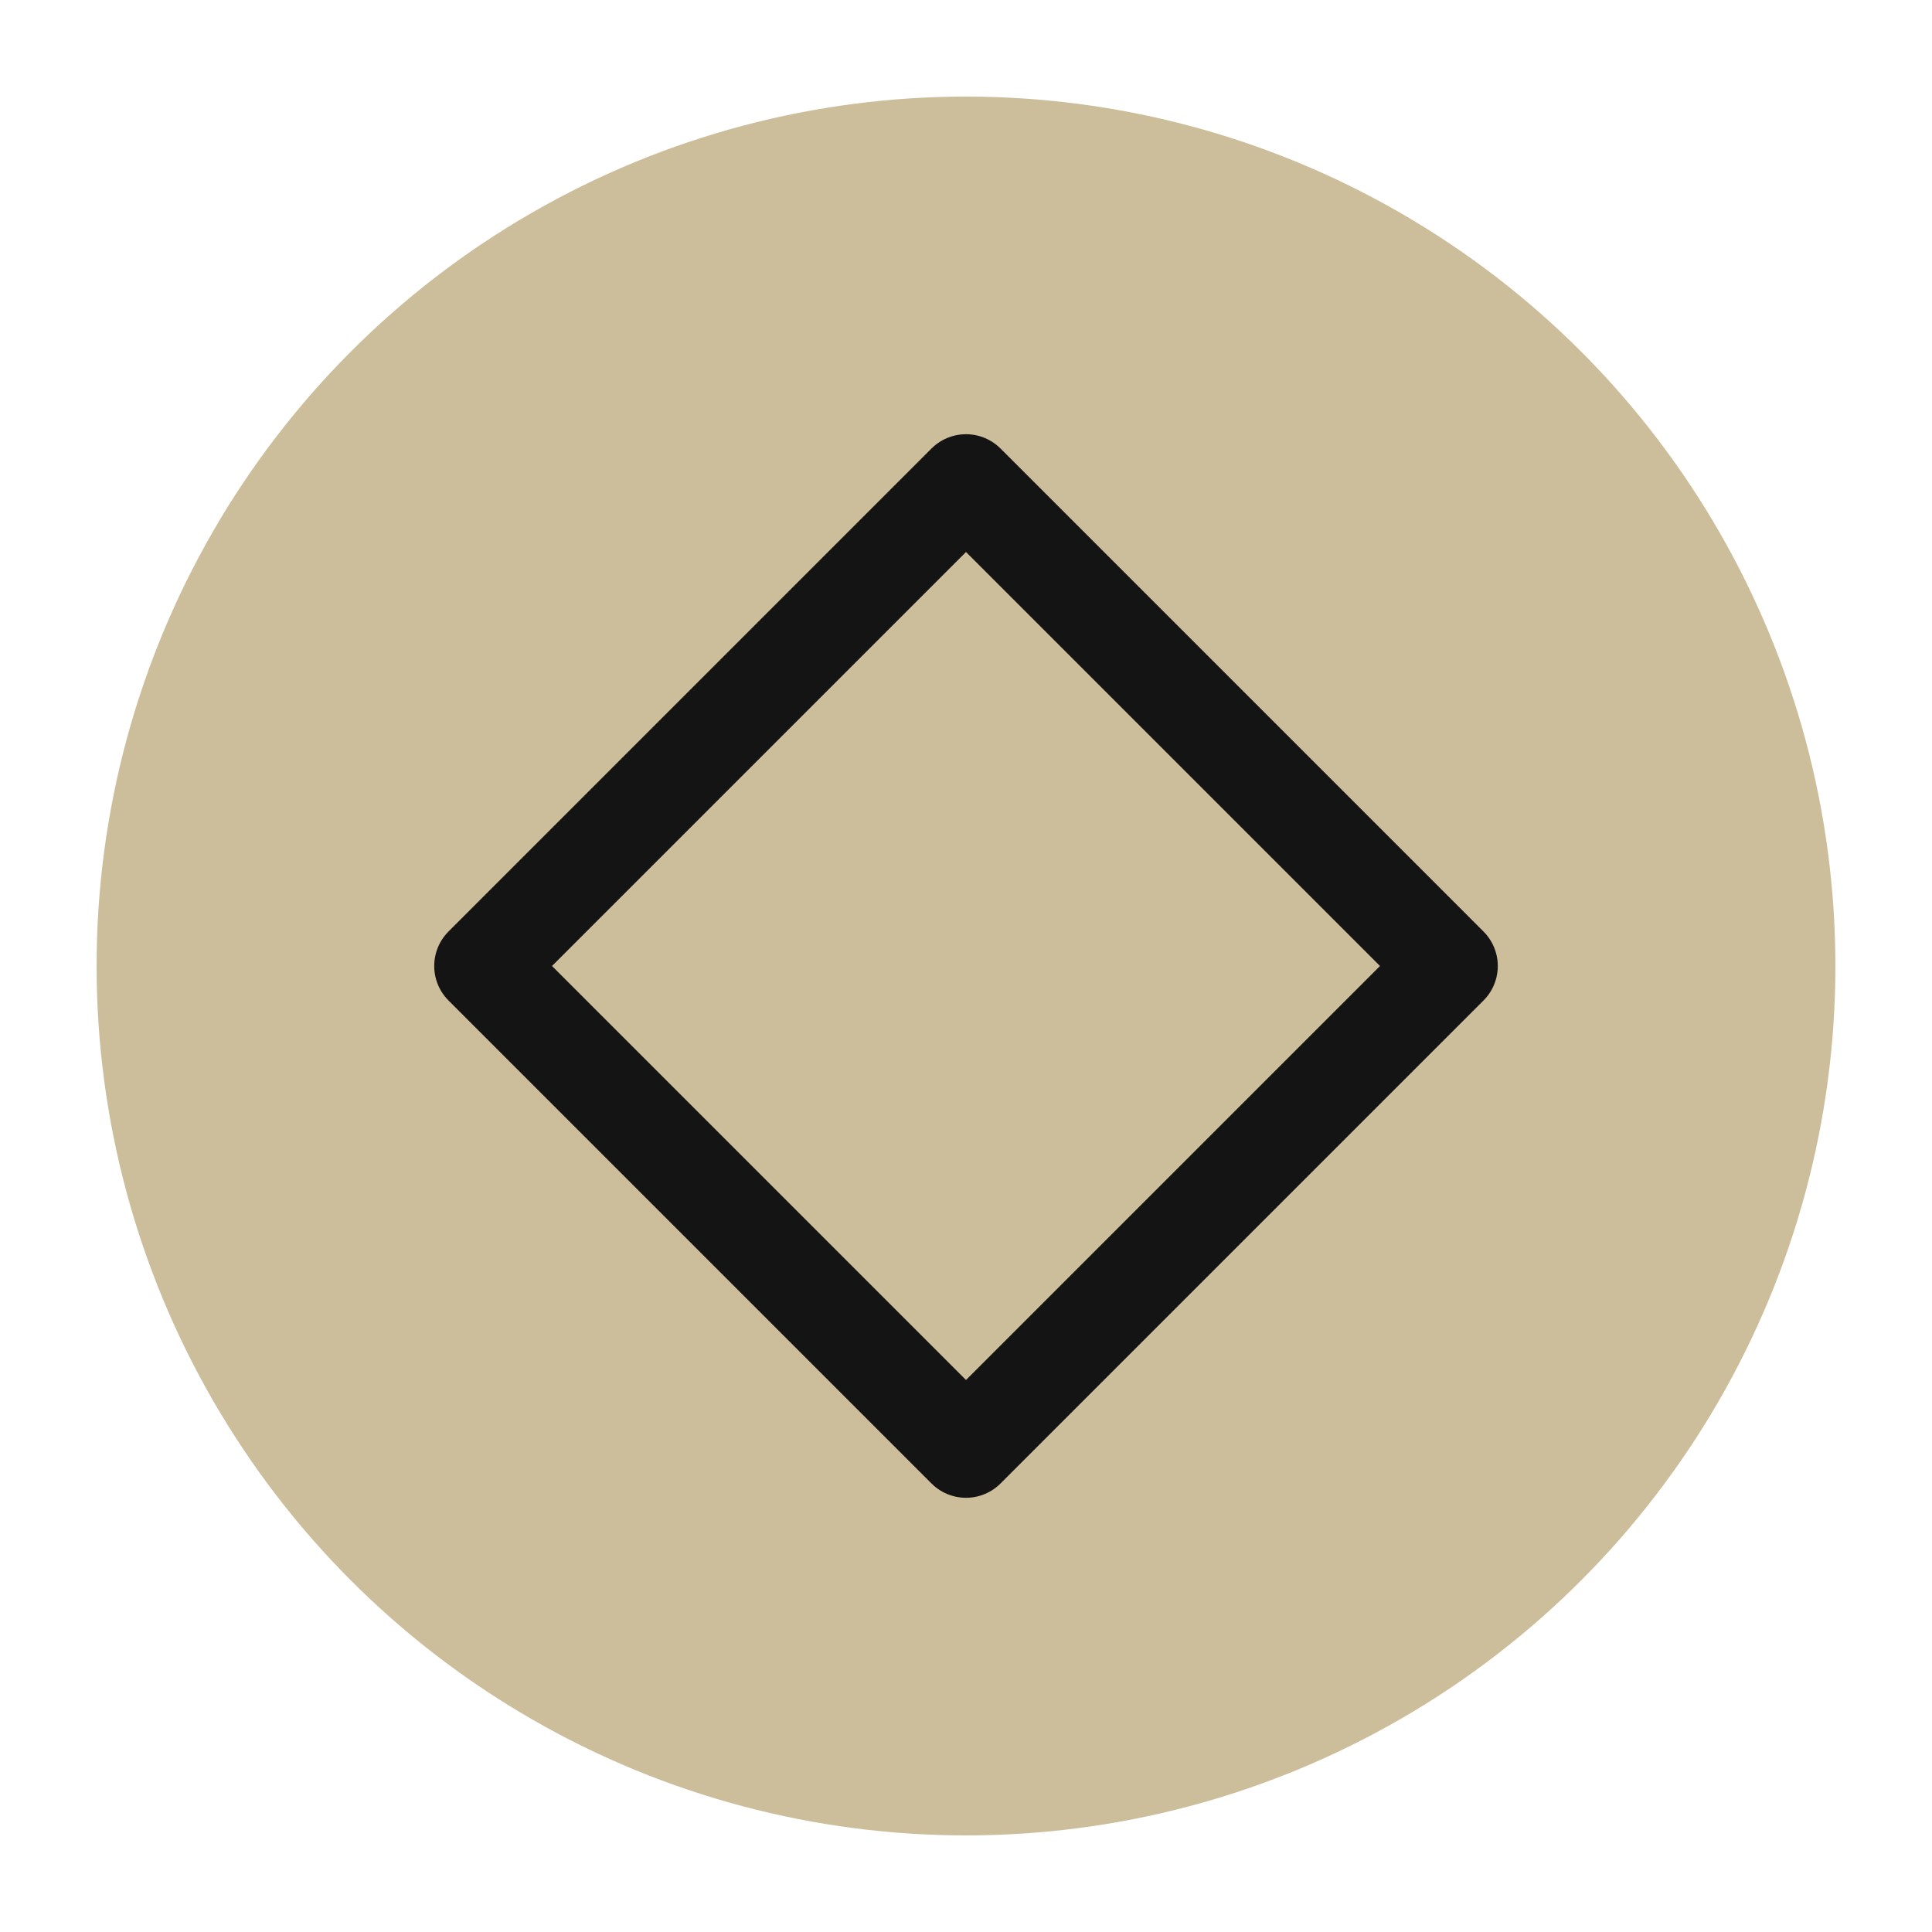 <?xml version="1.0" encoding="UTF-8" standalone="no"?>
<svg viewBox="0 0 50 50"
 xmlns="http://www.w3.org/2000/svg" xmlns:xlink="http://www.w3.org/1999/xlink" version="1.2" baseProfile="tiny">
<title>Qt SVG Document</title>
<desc>Generated with Qt</desc>
<defs>
</defs>
<g fill="none" stroke="black" stroke-width="1" fill-rule="evenodd" stroke-linecap="square" stroke-linejoin="bevel" >

<g fill="#ccbe9b" fill-opacity="1" stroke="none" transform="matrix(2.5,0,0,2.5,2.5,2.5)"
font-family="Iosevka Term Curly" font-size="12" font-weight="500" font-style="normal" 
>
<circle cx="9" cy="9" r="9"/>
</g>

<g fill="none" stroke="#141414" stroke-opacity="1" stroke-width="1.01" stroke-linecap="round" stroke-linejoin="round" transform="matrix(2.5,0,0,2.5,2.5,2.5)"
font-family="Iosevka Term Curly" font-size="12" font-weight="500" font-style="normal" 
>
<path vector-effect="none" fill-rule="evenodd" d="M4,9 L9,4 L14,9 L9,14 L4,9"/>
</g>

<g fill="none" stroke="#000000" stroke-opacity="1" stroke-width="1" stroke-linecap="square" stroke-linejoin="bevel" transform="matrix(1,0,0,1,0,0)"
font-family="Iosevka Term Curly" font-size="12" font-weight="500" font-style="normal" 
>
</g>
</g>
</svg>
